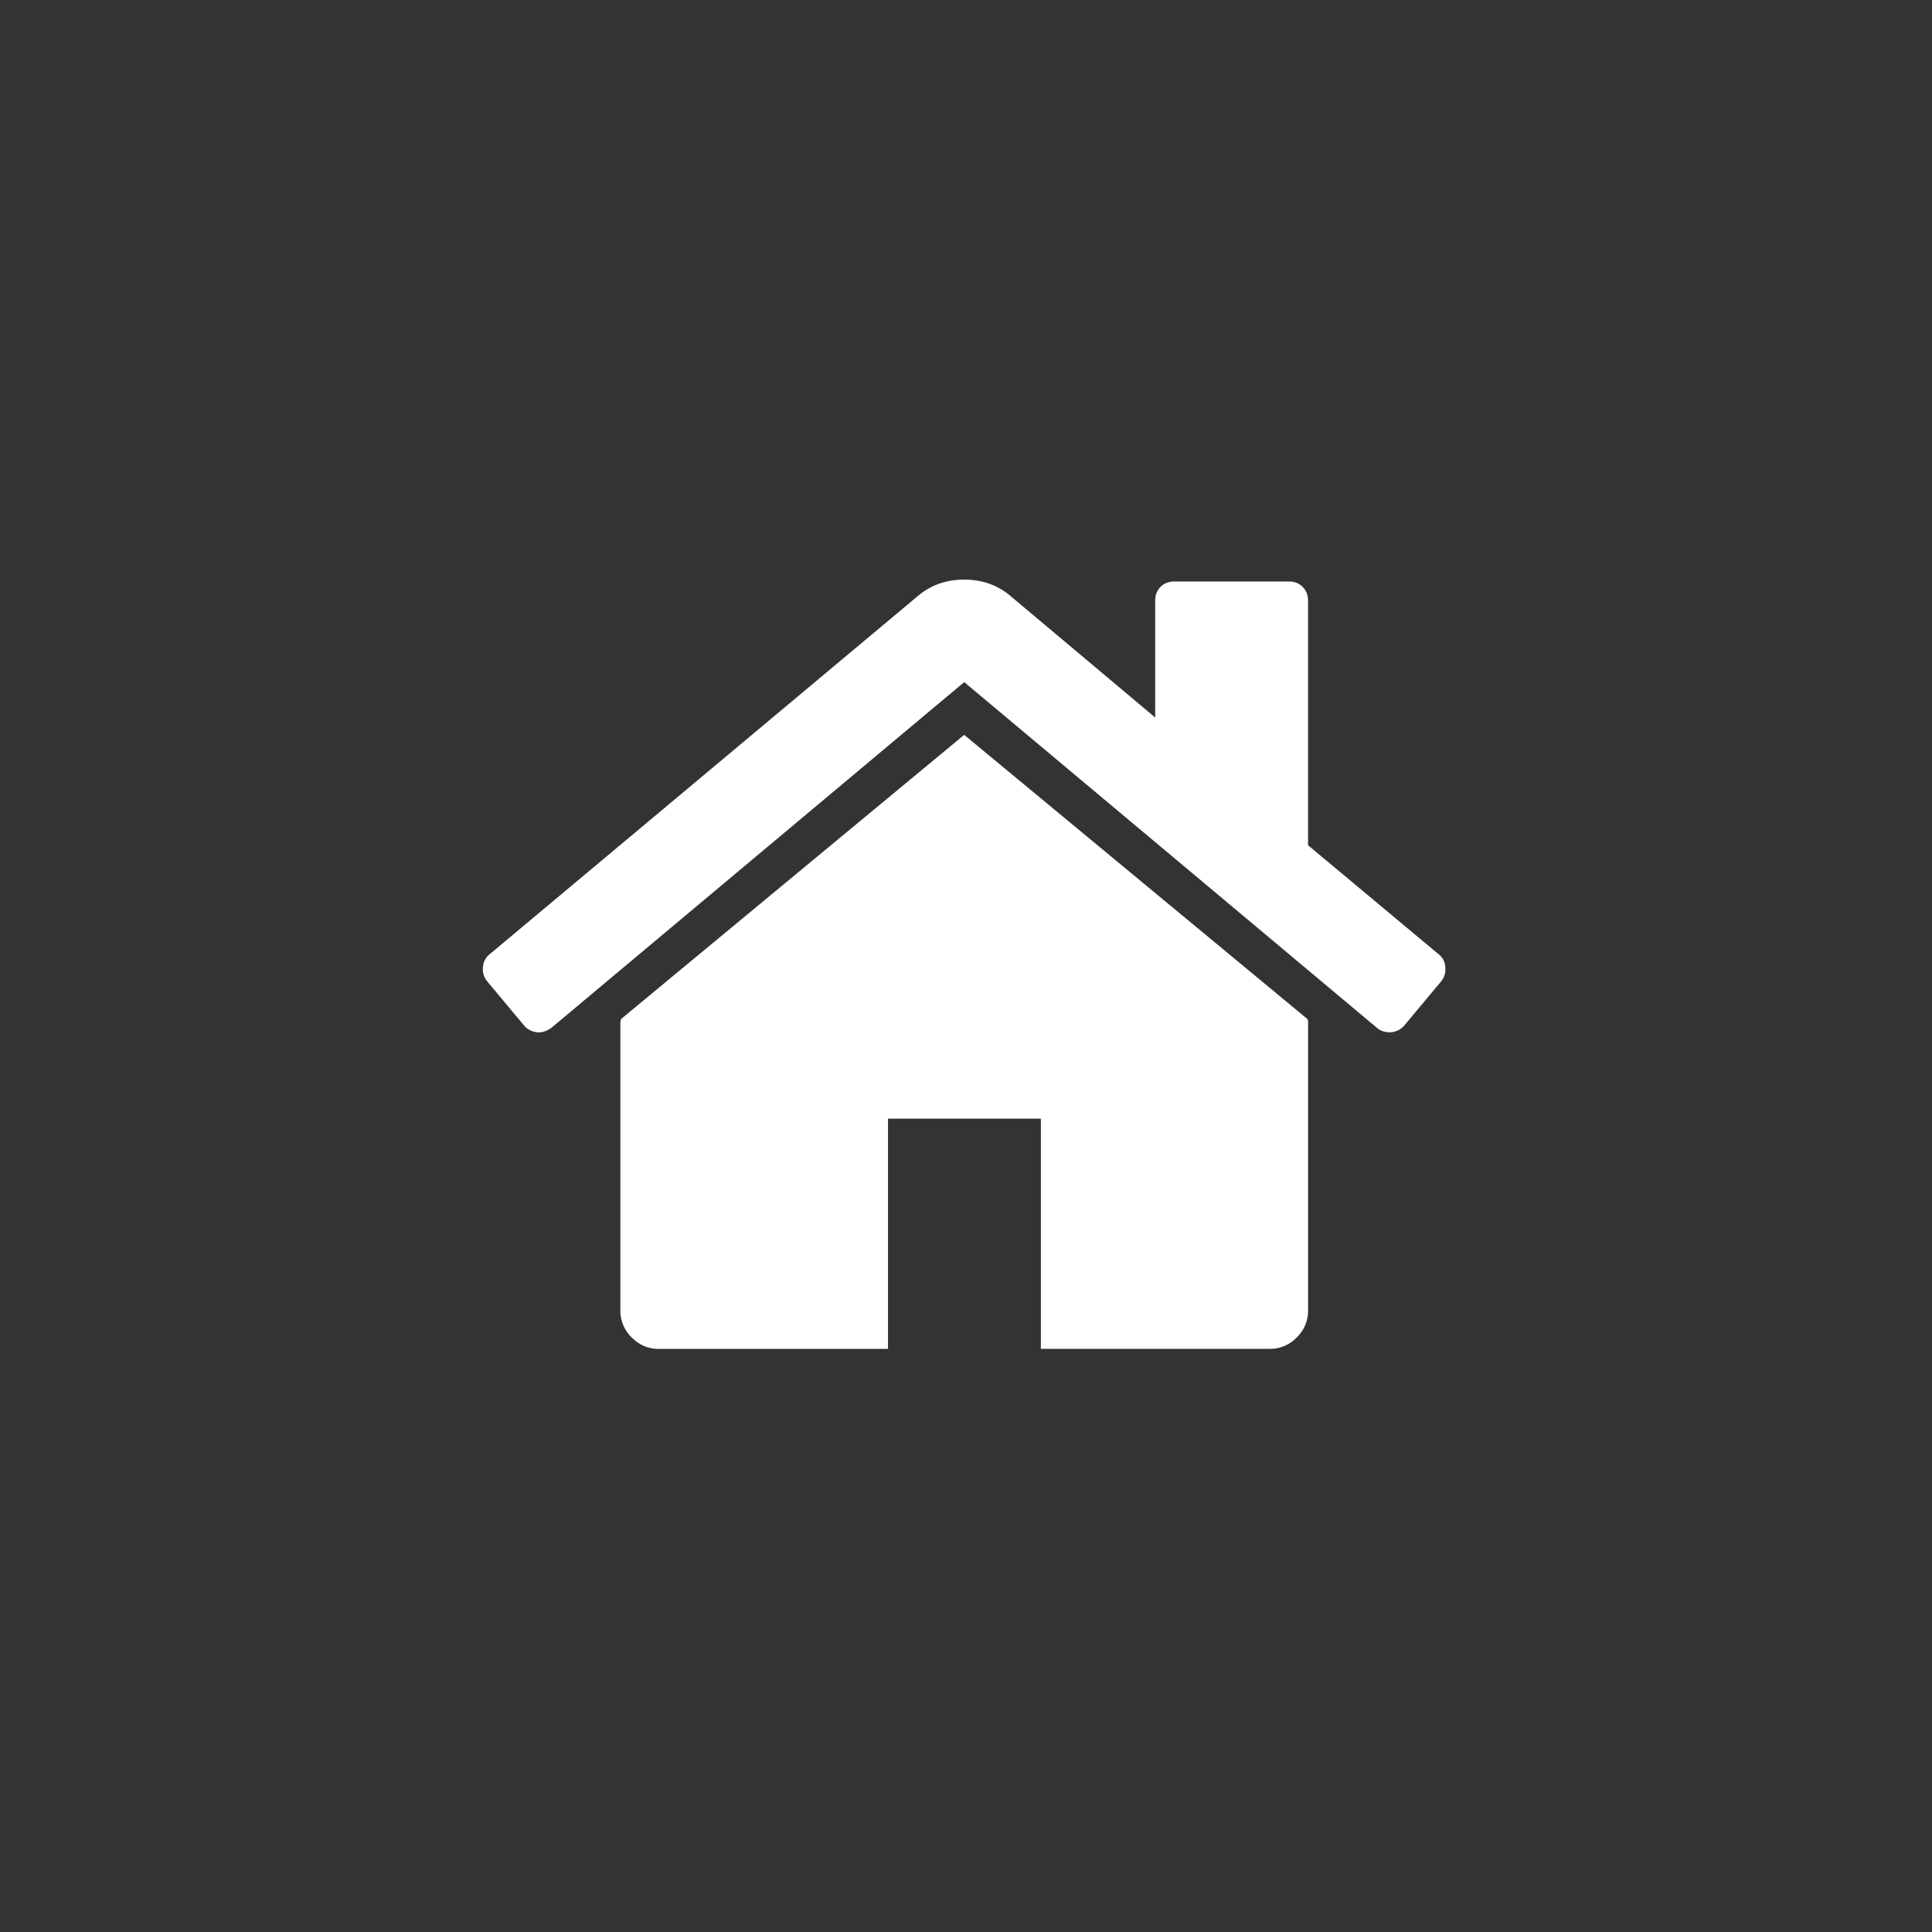 <svg xmlns="http://www.w3.org/2000/svg" width="80" height="80" xmlns:v="https://vecta.io/nano"><rect width="100%" height="100%" fill="#333333" stroke="none"/><path d="M39.926 30.43L54.14 42.198a.35.35 0 0 1 .025.148v11.917a1.53 1.53 0 0 1-.47 1.117 1.52 1.52 0 0 1-1.112.473H43.1V46.32h-6.33v9.534h-9.5c-.428 0-.8-.158-1.112-.472a1.53 1.53 0 0 1-.47-1.117V42.347a.34.34 0 0 1 .012-.074.35.35 0 0 0 .012-.074l14.214-11.77zm19.65 9.087c.164.132.255.3.272.533s-.04.418-.172.584l-1.533 1.837c-.133.15-.305.24-.52.273h-.074c-.214 0-.387-.058-.52-.173L39.926 28.245 22.82 42.57c-.198.132-.396.2-.594.174-.214-.033-.387-.124-.52-.273l-1.533-1.837c-.132-.165-.2-.36-.173-.584a.72.72 0 0 1 .272-.534l17.774-14.87c.527-.43 1.154-.645 1.88-.645s1.352.215 1.878.645l6.03 5.065v-4.84c0-.23.074-.422.222-.57s.338-.223.57-.223h4.746c.23 0 .42.074.568.223s.223.34.223.57V35l5.413 4.518z" fill="#fff" fill-rule="evenodd"/></svg>